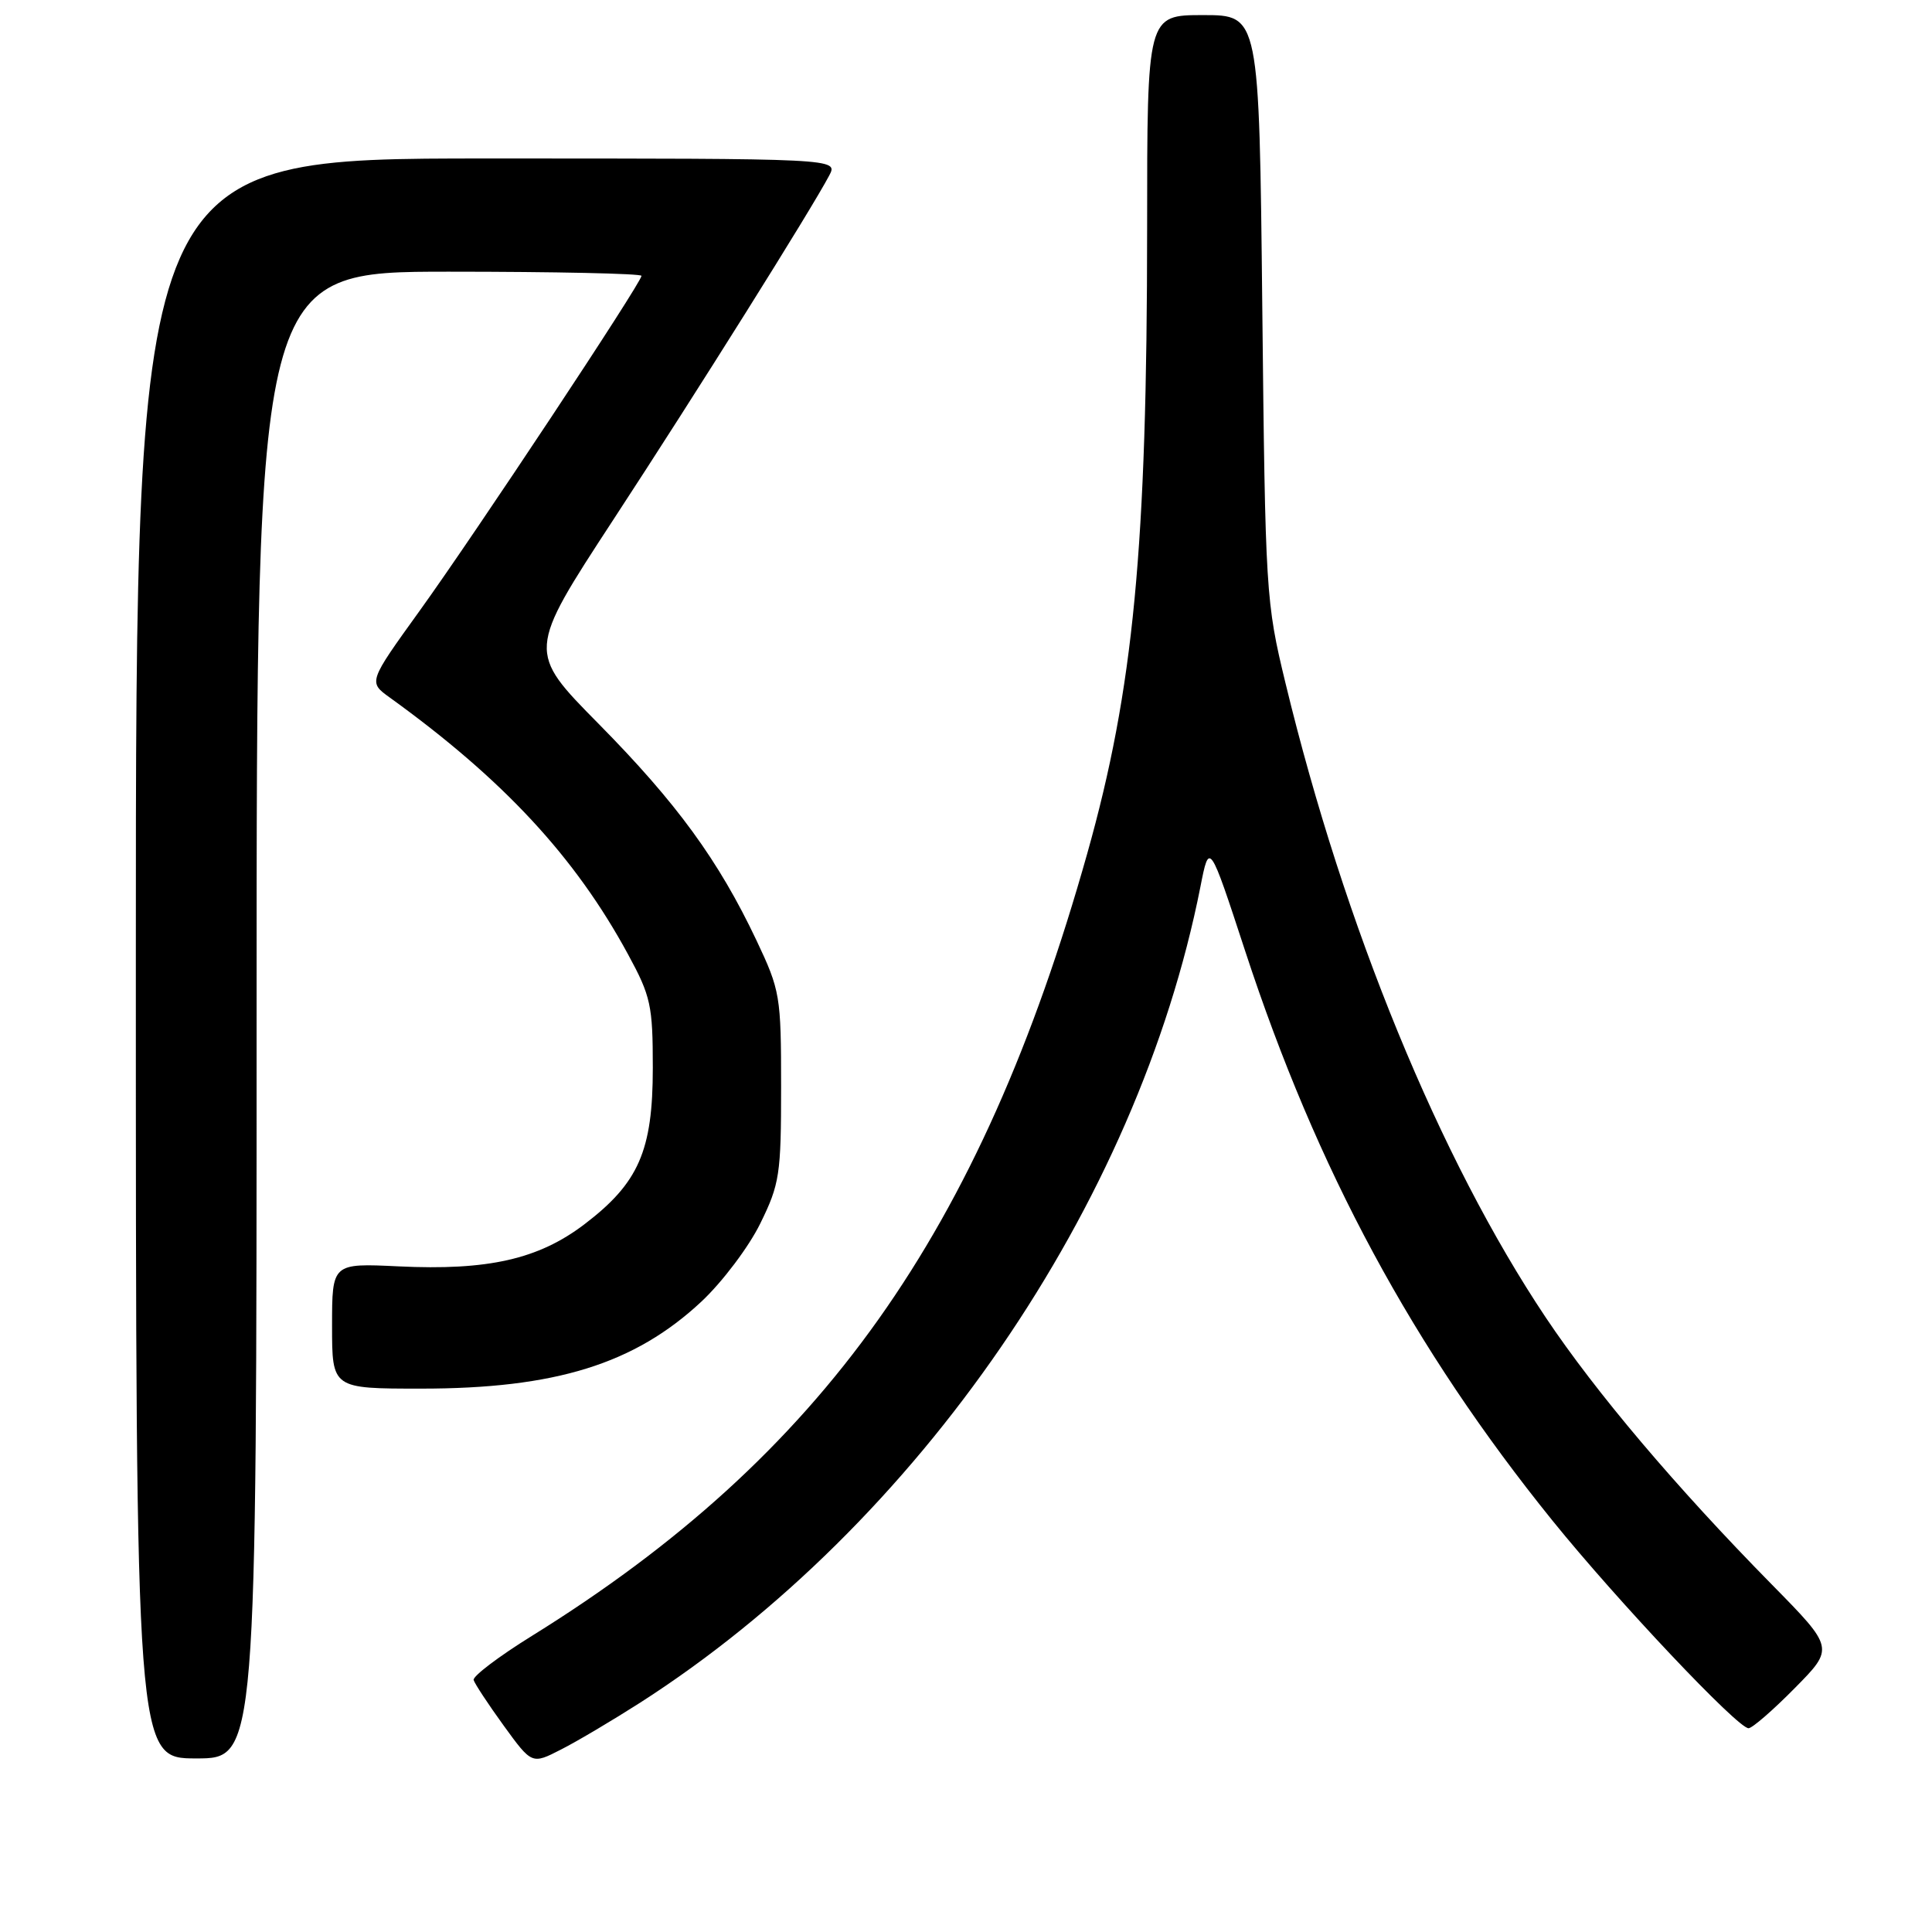 <?xml version="1.0" encoding="UTF-8" standalone="no"?>
<!DOCTYPE svg PUBLIC "-//W3C//DTD SVG 1.1//EN" "http://www.w3.org/Graphics/SVG/1.1/DTD/svg11.dtd" >
<svg xmlns="http://www.w3.org/2000/svg" xmlns:xlink="http://www.w3.org/1999/xlink" version="1.1" viewBox="0 0 256 256">
 <g >
 <path fill="currentColor"
d=" M 84.86 225.59 C 121.68 201.95 150.73 159.63 159.06 117.51 C 160.24 111.51 160.24 111.51 164.99 126.01 C 174.48 154.98 187.23 178.61 205.72 201.50 C 214.32 212.14 230.24 229.00 231.69 229.00 C 232.18 229.00 234.93 226.61 237.81 223.69 C 243.06 218.38 243.06 218.38 234.76 209.94 C 222.06 197.03 211.48 184.52 204.83 174.59 C 190.76 153.55 178.15 122.82 170.33 90.50 C 167.73 79.76 167.66 78.59 167.26 40.75 C 166.85 2.00 166.85 2.00 159.43 2.00 C 152.00 2.00 152.00 2.00 152.00 30.25 C 151.99 72.59 150.21 91.26 144.07 113.08 C 129.91 163.37 108.97 192.88 70.47 216.77 C 66.08 219.49 62.62 222.12 62.76 222.61 C 62.90 223.10 64.69 225.82 66.74 228.65 C 70.48 233.80 70.48 233.80 74.34 231.82 C 76.47 230.74 81.20 227.93 84.86 225.59 Z  M 34.00 134.50 C 34.00 36.00 34.00 36.00 59.50 36.00 C 73.53 36.00 85.00 36.25 85.00 36.55 C 85.00 37.45 62.93 70.77 55.60 80.94 C 48.80 90.38 48.80 90.38 51.65 92.43 C 66.70 103.29 76.21 113.54 83.21 126.44 C 86.24 132.01 86.50 133.22 86.50 141.50 C 86.50 152.49 84.63 156.75 77.43 162.23 C 71.34 166.86 64.66 168.37 52.80 167.80 C 44.00 167.38 44.00 167.38 44.00 175.69 C 44.00 184.00 44.00 184.00 55.79 184.00 C 73.59 184.00 84.09 180.74 92.96 172.45 C 95.72 169.86 99.22 165.22 100.74 162.12 C 103.31 156.89 103.50 155.63 103.50 144.00 C 103.50 131.95 103.38 131.25 100.23 124.59 C 95.21 114.00 89.68 106.41 79.32 95.91 C 69.86 86.33 69.86 86.33 81.24 68.91 C 92.33 51.96 107.49 27.78 109.88 23.25 C 111.07 21.00 111.07 21.00 64.54 21.00 C 18.00 21.00 18.00 21.00 18.00 127.00 C 18.00 233.00 18.00 233.00 26.00 233.00 C 34.00 233.00 34.00 233.00 34.00 134.50 Z "/>
</g>
</svg>